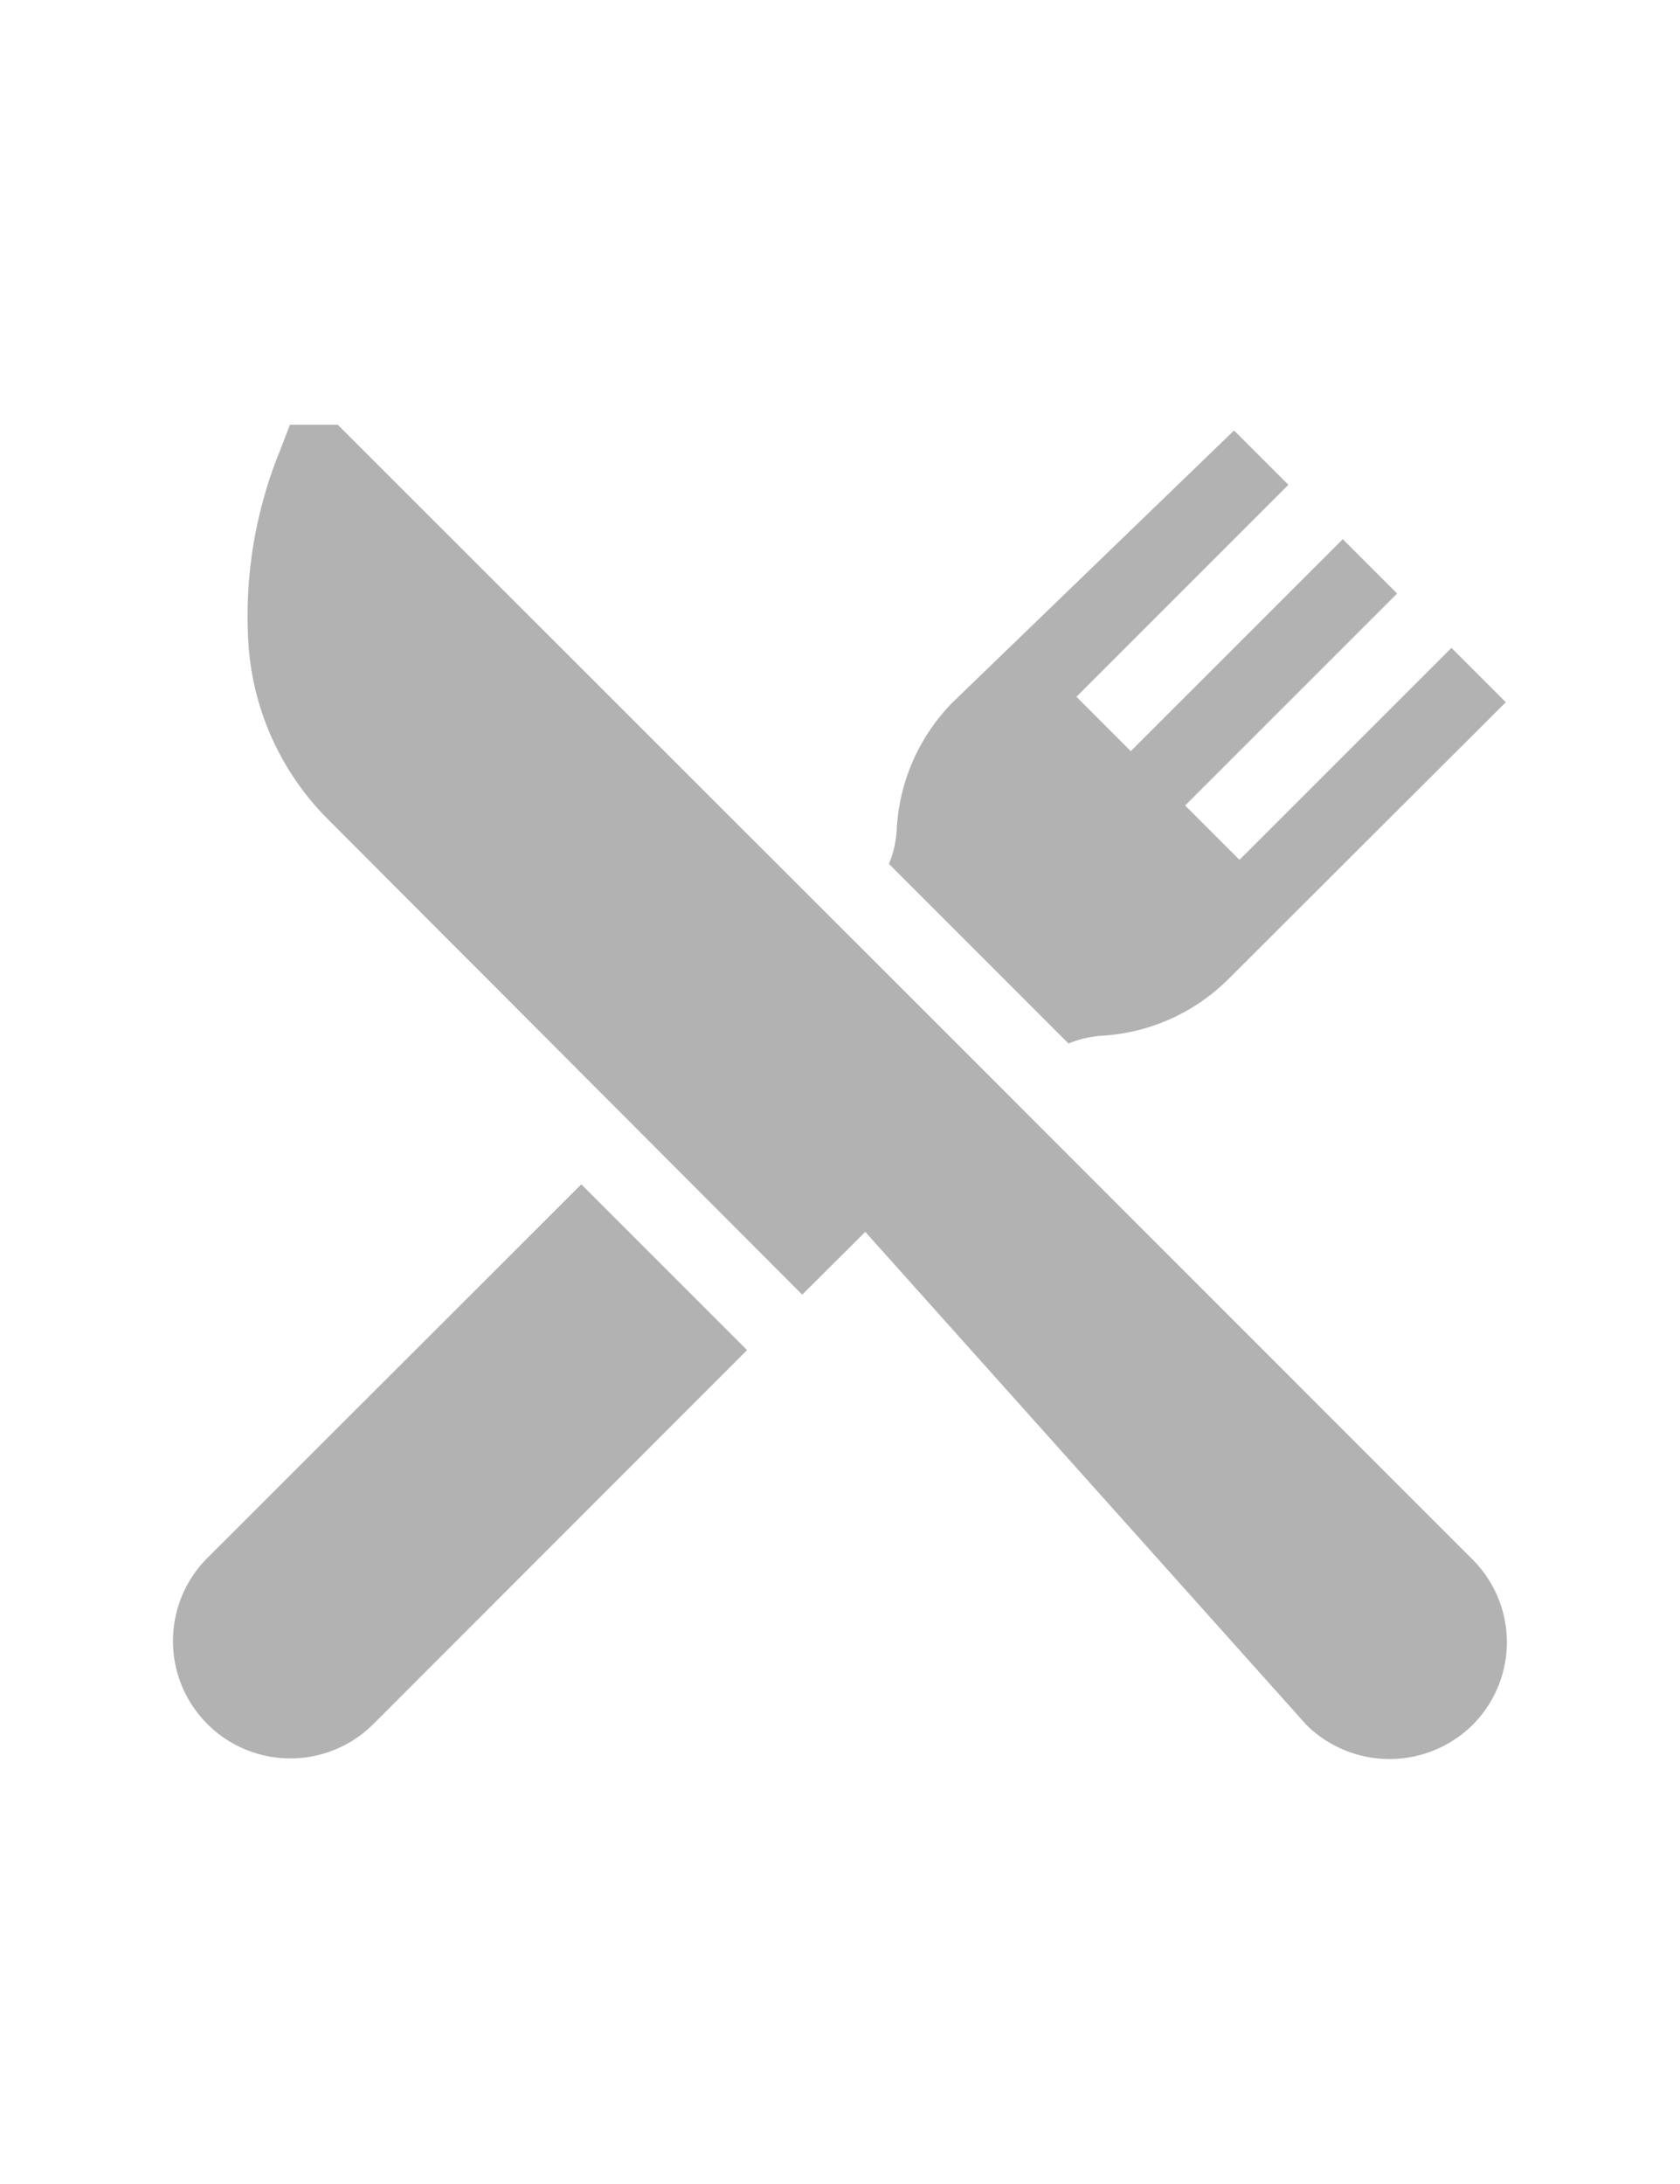 <svg id="Capa_1" data-name="Capa 1" xmlns="http://www.w3.org/2000/svg" viewBox="0 0 61.82 80.36"><defs><style>.cls-1{fill:none;}.cls-2{fill:#b2b2b2;}</style></defs><title>icono 6</title><rect class="cls-1" width="61.82" height="80.36"/><path class="cls-2" d="M54.18,57.38,34.93,38.12,12.43,15.63H10.67l-.35.91a16.13,16.13,0,0,0-1.18,7.12A10.07,10.07,0,0,0,12,30.08L29.52,47.64l2.32-2.31L48.08,63.48a4.35,4.35,0,0,0,6.1,0h0A4.3,4.3,0,0,0,54.18,57.38Z"/><path class="cls-2" d="M7.63,57.33a4.32,4.32,0,0,0,6.11,6.11L27.49,49.68l-6.1-6.1Z"/><path class="cls-2" d="M40.58,38.11A7.18,7.18,0,0,0,45.23,36L55.41,25.84l-2-2-7.8,7.8-2-2,7.8-7.8-2-2-7.8,7.8-2-2,7.8-7.8-2-2L35.06,25.84A7.18,7.18,0,0,0,33,30.49a3.84,3.84,0,0,1-.29,1.3l6.61,6.61A3.84,3.84,0,0,1,40.58,38.11Z"/></svg>
